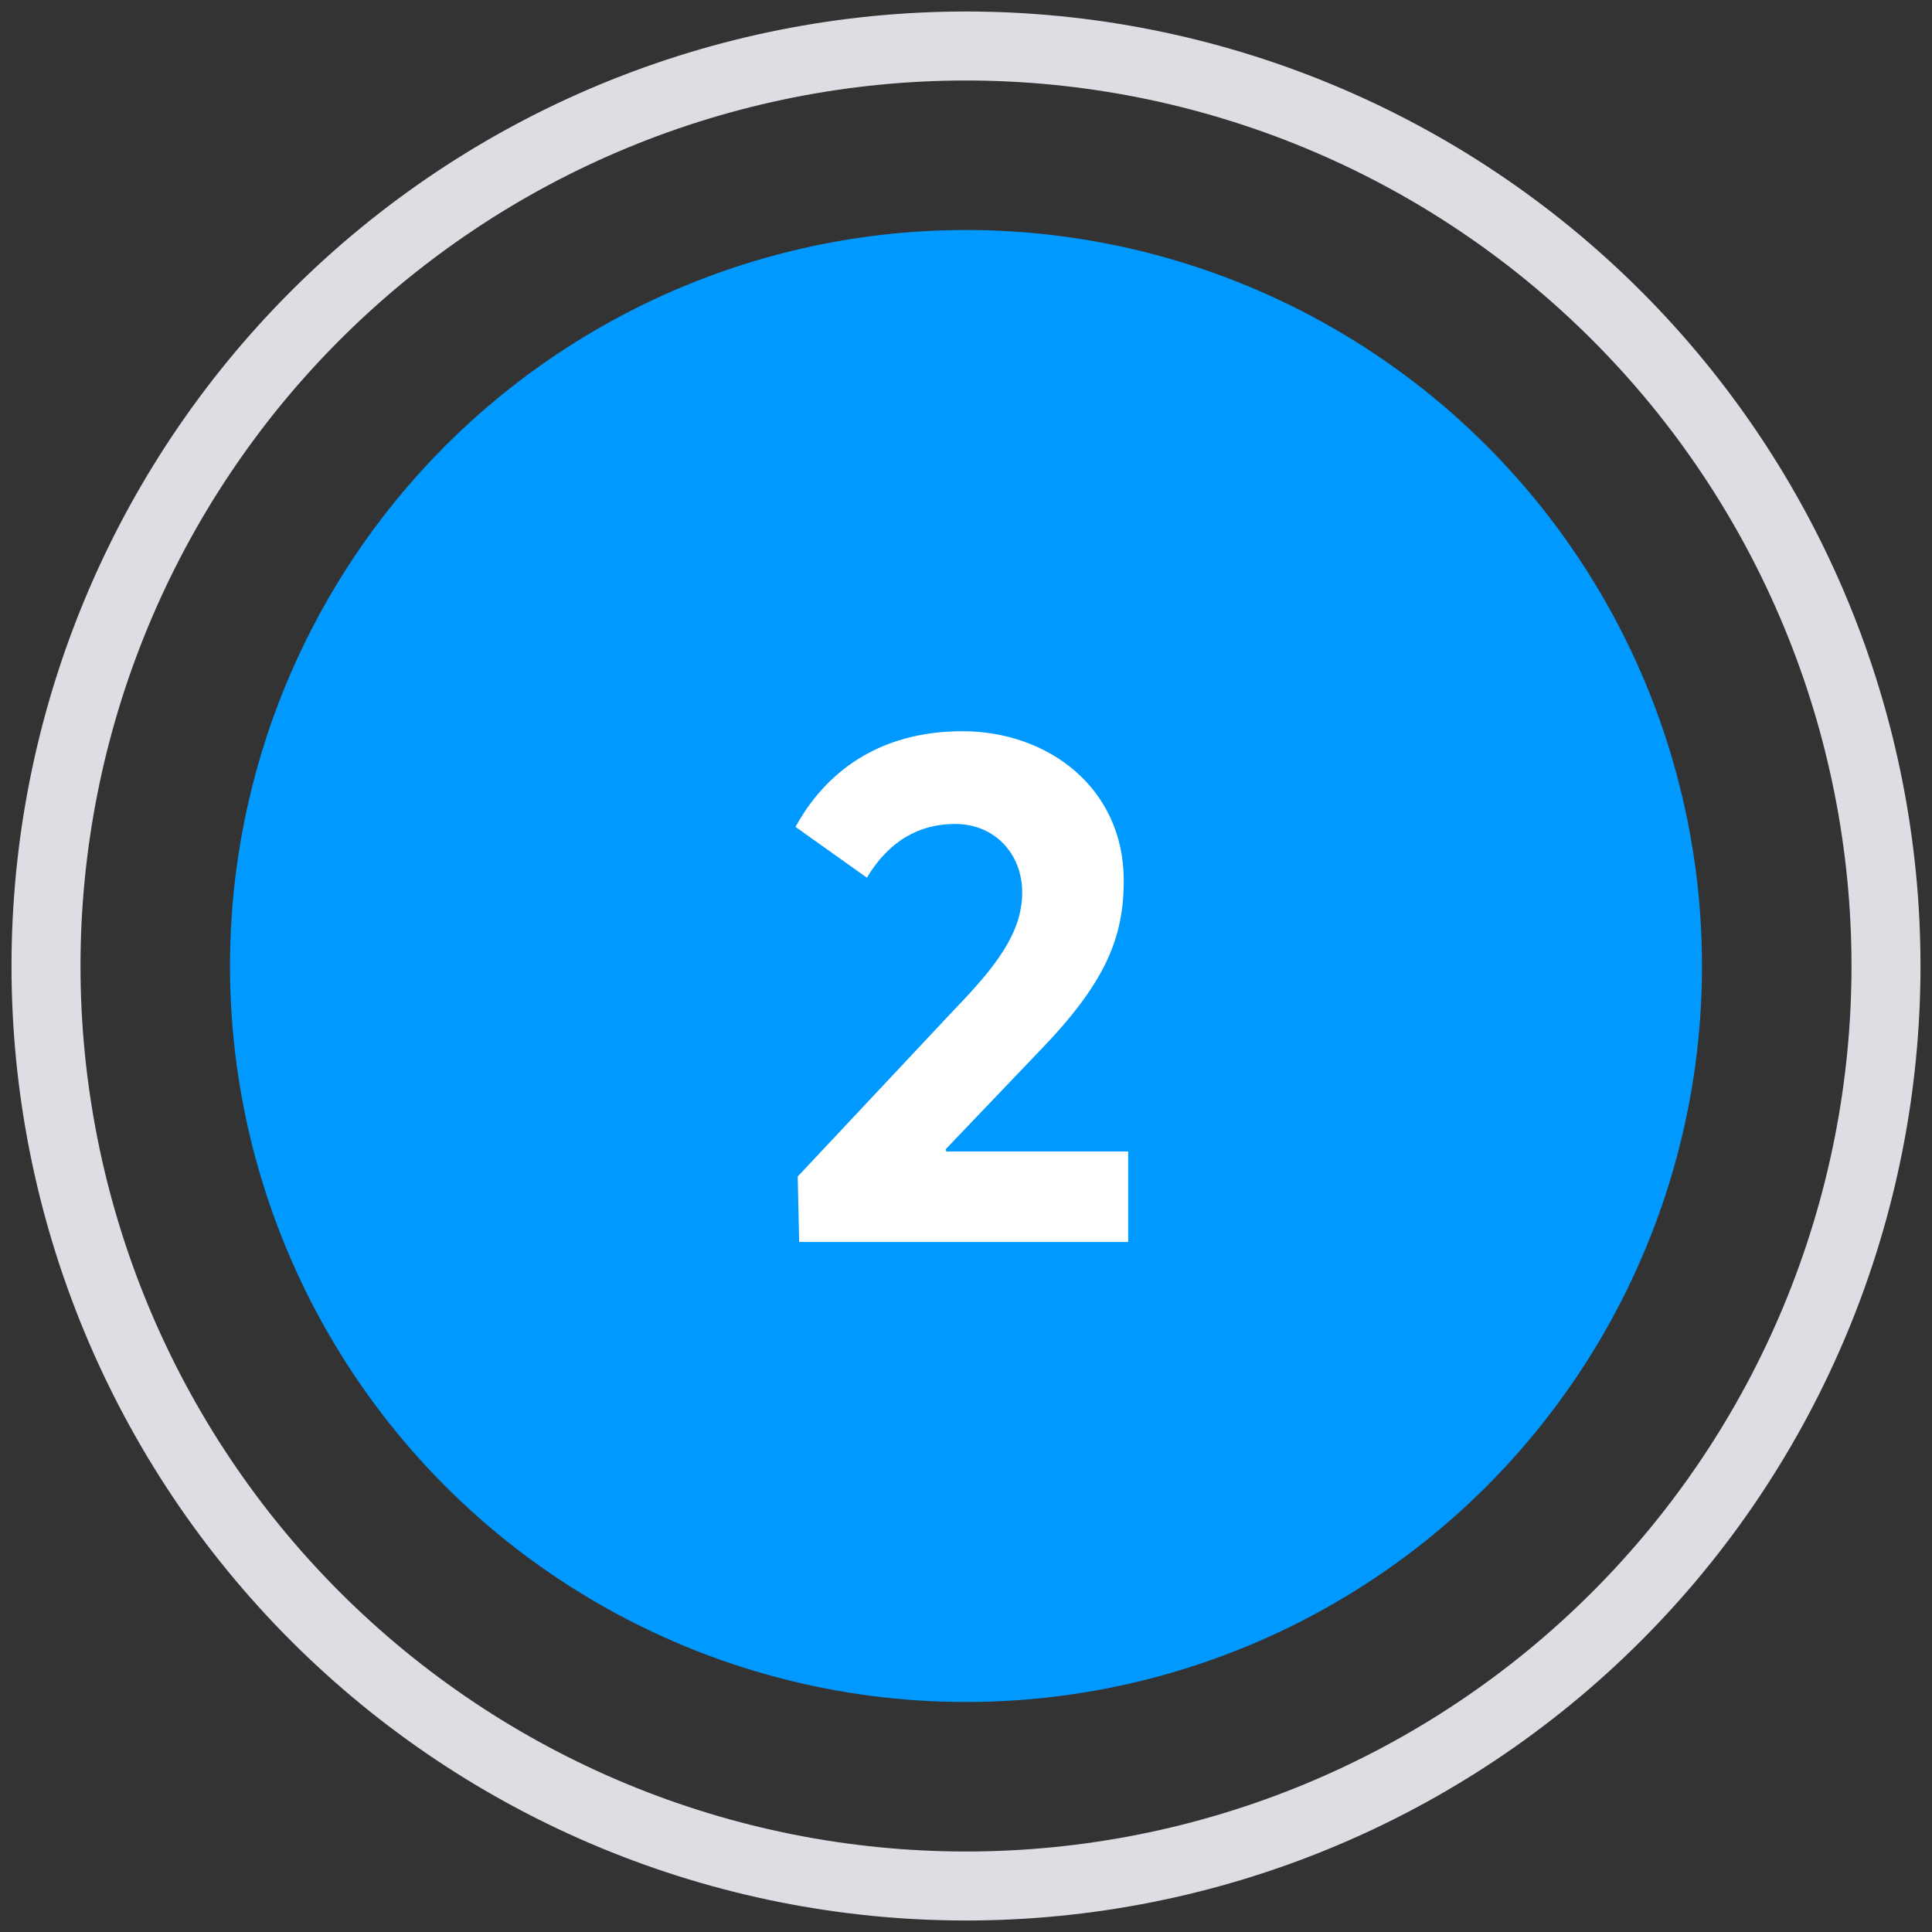 <svg width="84" height="84" viewBox="0 0 84 84" fill="none" xmlns="http://www.w3.org/2000/svg">
<rect x="0" y="0" width="84" height="84" fill="#333333" stroke="none"/>
<path d="M42 2C47.253 2 52.454 3.035 57.307 5.045C62.16 7.055 66.57 10.001 70.284 13.716C73.999 17.43 76.945 21.84 78.955 26.693C80.965 31.546 82 36.747 82 42C82 47.253 80.965 52.454 78.955 57.307C76.945 62.16 73.999 66.57 70.284 70.284C66.57 73.999 62.16 76.945 57.307 78.955C52.454 80.965 47.253 82 42 82C36.747 82 31.546 80.965 26.693 78.955C21.84 76.945 17.43 73.999 13.716 70.284C10.001 66.57 7.055 62.16 5.045 57.307C3.035 52.454 2 47.253 2 42C2 36.747 3.035 31.546 5.045 26.693C7.055 21.84 10.001 17.43 13.716 13.716C17.43 10.001 21.84 7.055 26.693 5.045C31.546 3.035 36.747 2 42 2L42 2Z" stroke="#DDDDE3" stroke-width="3" stroke-linecap="round"/>
<circle cx="42" cy="42" r="32" fill="#0099FF"/>
<path d="M34.747 54H49.051V50.064H41.147L41.115 49.968L45.211 45.68C48.059 42.736 48.859 40.784 48.859 38.288C48.859 34.224 45.531 31.792 41.851 31.792C38.171 31.792 35.867 33.616 34.587 35.952L37.691 38.16C38.651 36.56 39.963 35.824 41.531 35.824C43.227 35.824 44.443 37.104 44.443 38.8C44.443 40.56 43.291 42.032 41.499 43.888L34.683 51.152L34.747 54Z" fill="white"/>
</svg>
